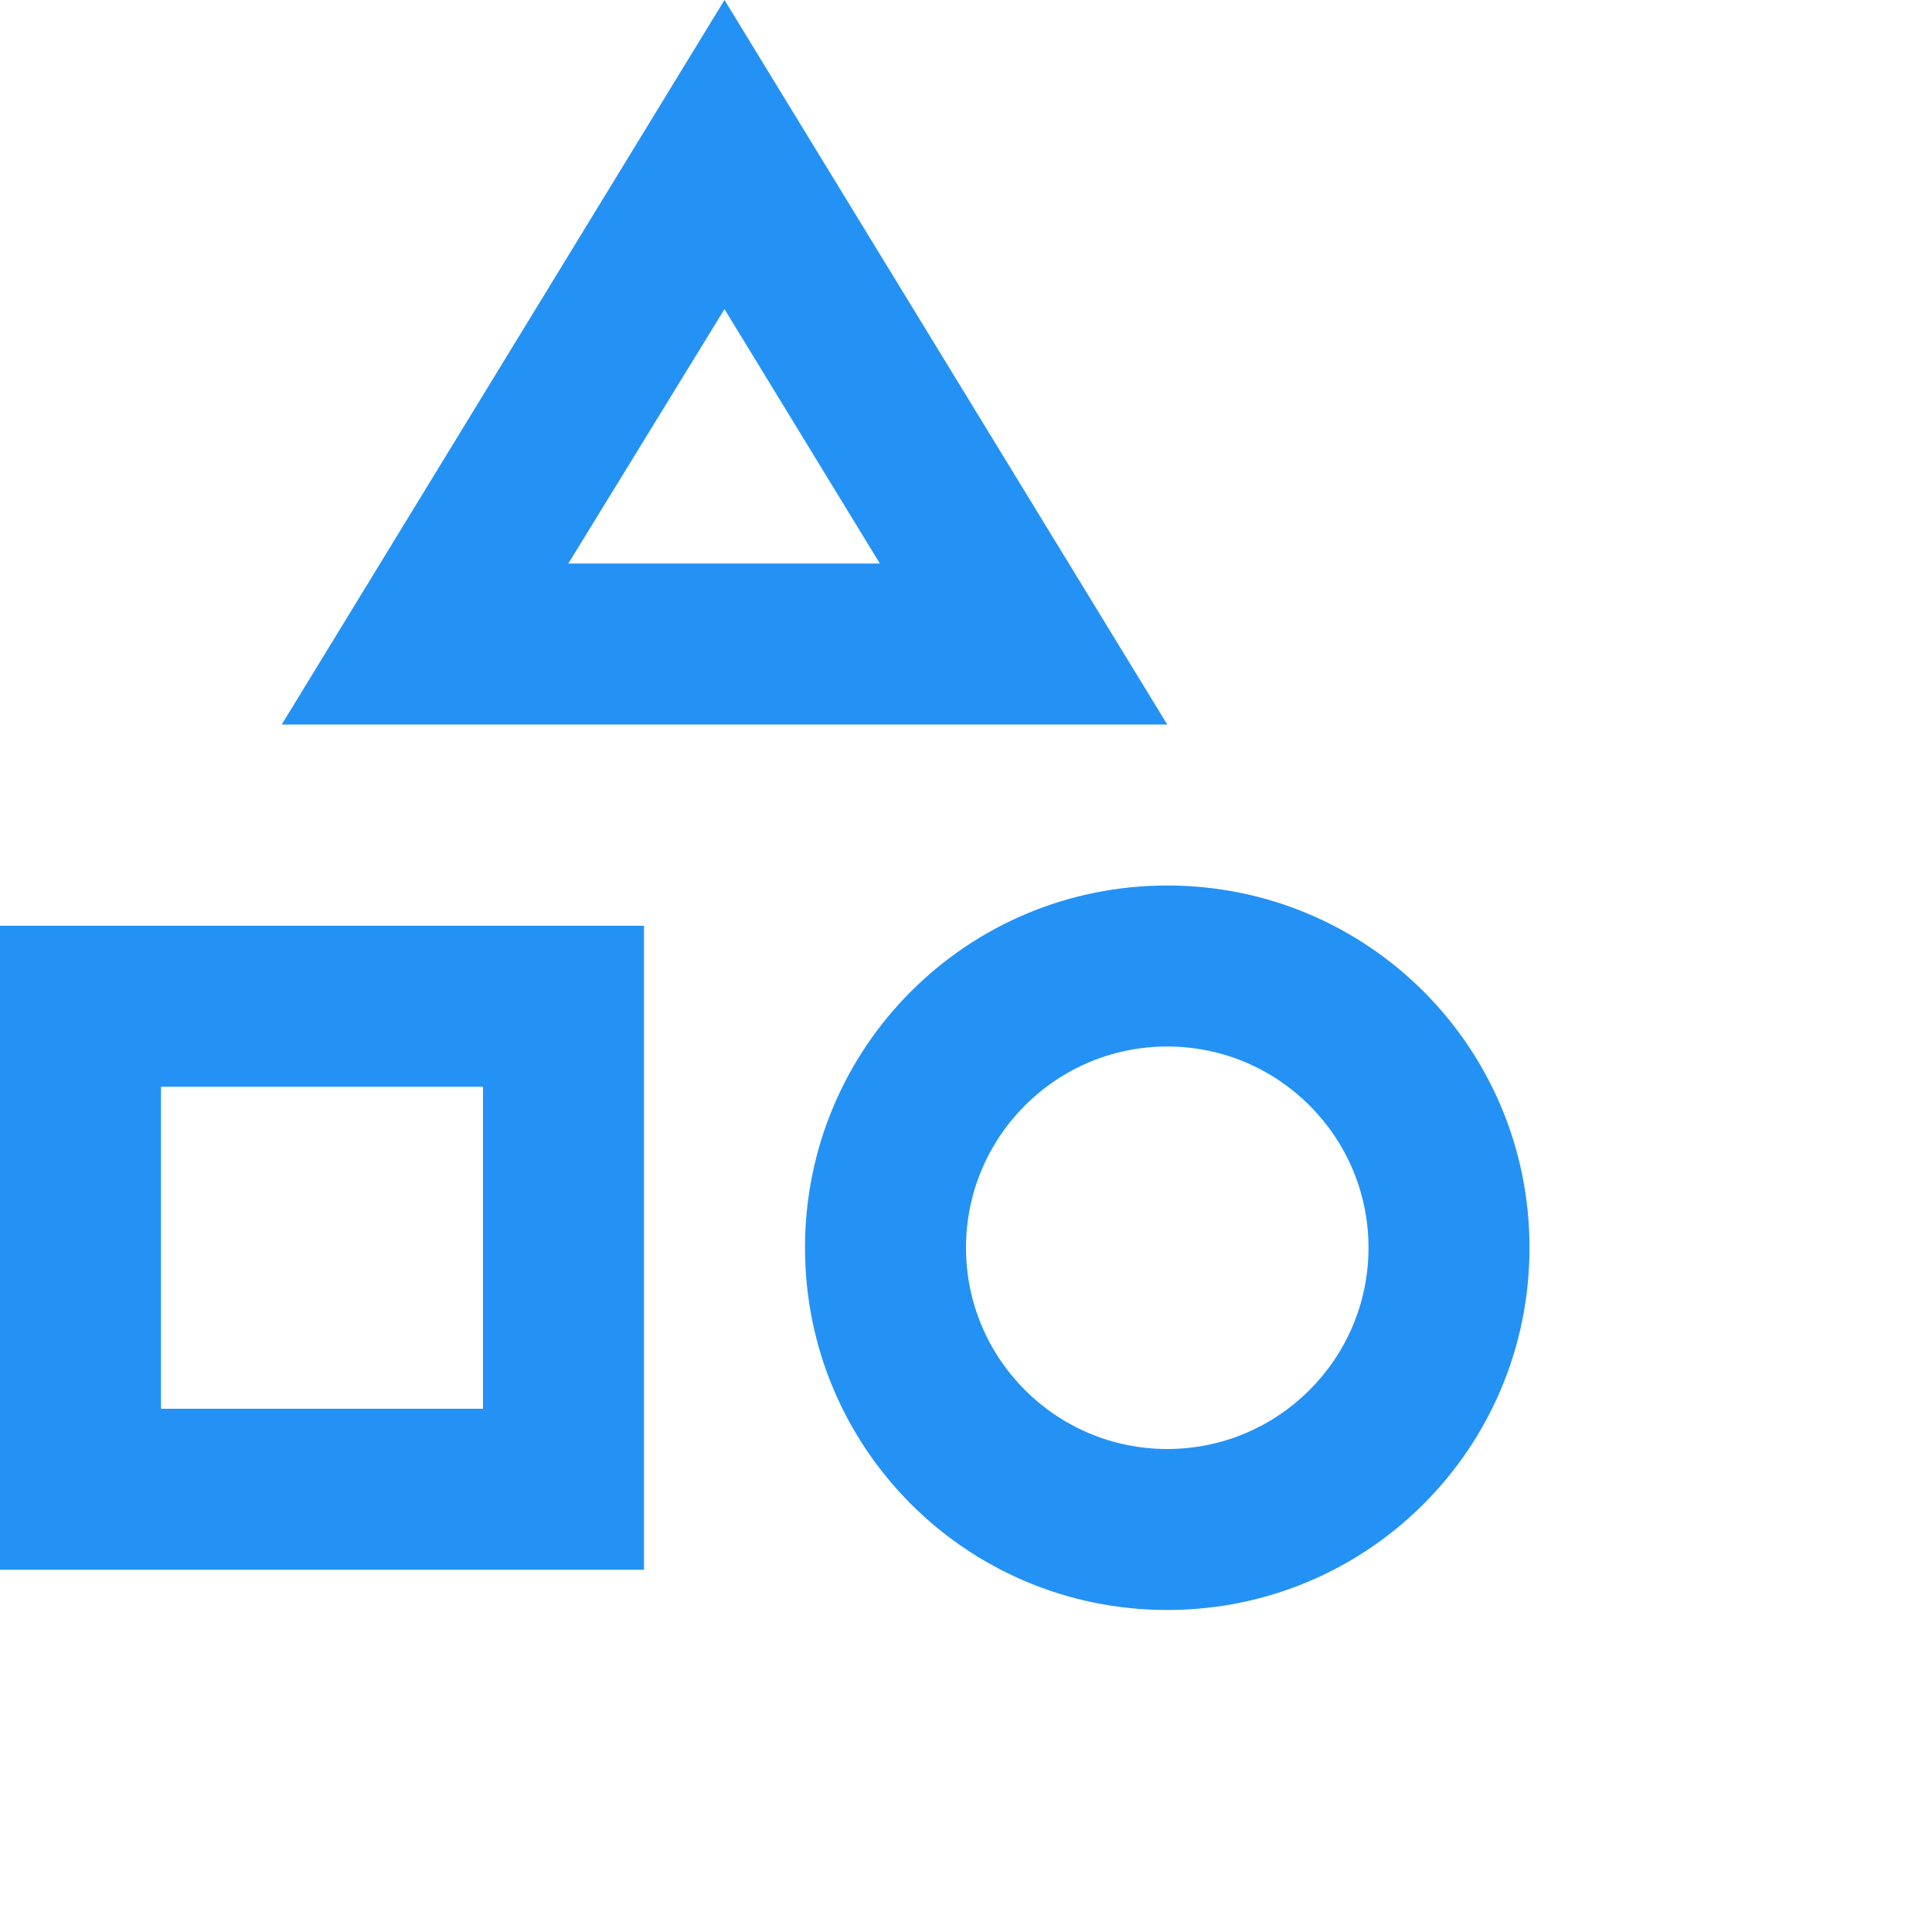 <svg width="30" height="30" viewBox="0 0 30 30" fill="none" xmlns="http://www.w3.org/2000/svg">
<g id="category_24px">
<path id="icon/maps/category_24px" fill-rule="evenodd" clip-rule="evenodd" d="M4.375 11.25L11.25 0L18.125 11.25H4.375ZM13.662 8.75L11.25 4.8L8.825 8.75H13.662ZM18.125 13.75C15.012 13.75 12.5 16.262 12.5 19.375C12.5 22.488 15.012 25 18.125 25C21.238 25 23.75 22.488 23.75 19.375C23.75 16.262 21.238 13.75 18.125 13.75ZM15 19.375C15 21.1 16.4 22.5 18.125 22.5C19.85 22.5 21.25 21.1 21.25 19.375C21.25 17.65 19.85 16.25 18.125 16.25C16.4 16.25 15 17.65 15 19.375ZM0 24.375H10V14.375H0V24.375ZM7.5 16.875H2.5V21.875H7.5V16.875Z" fill="#2492F4"/>
</g>
</svg>
